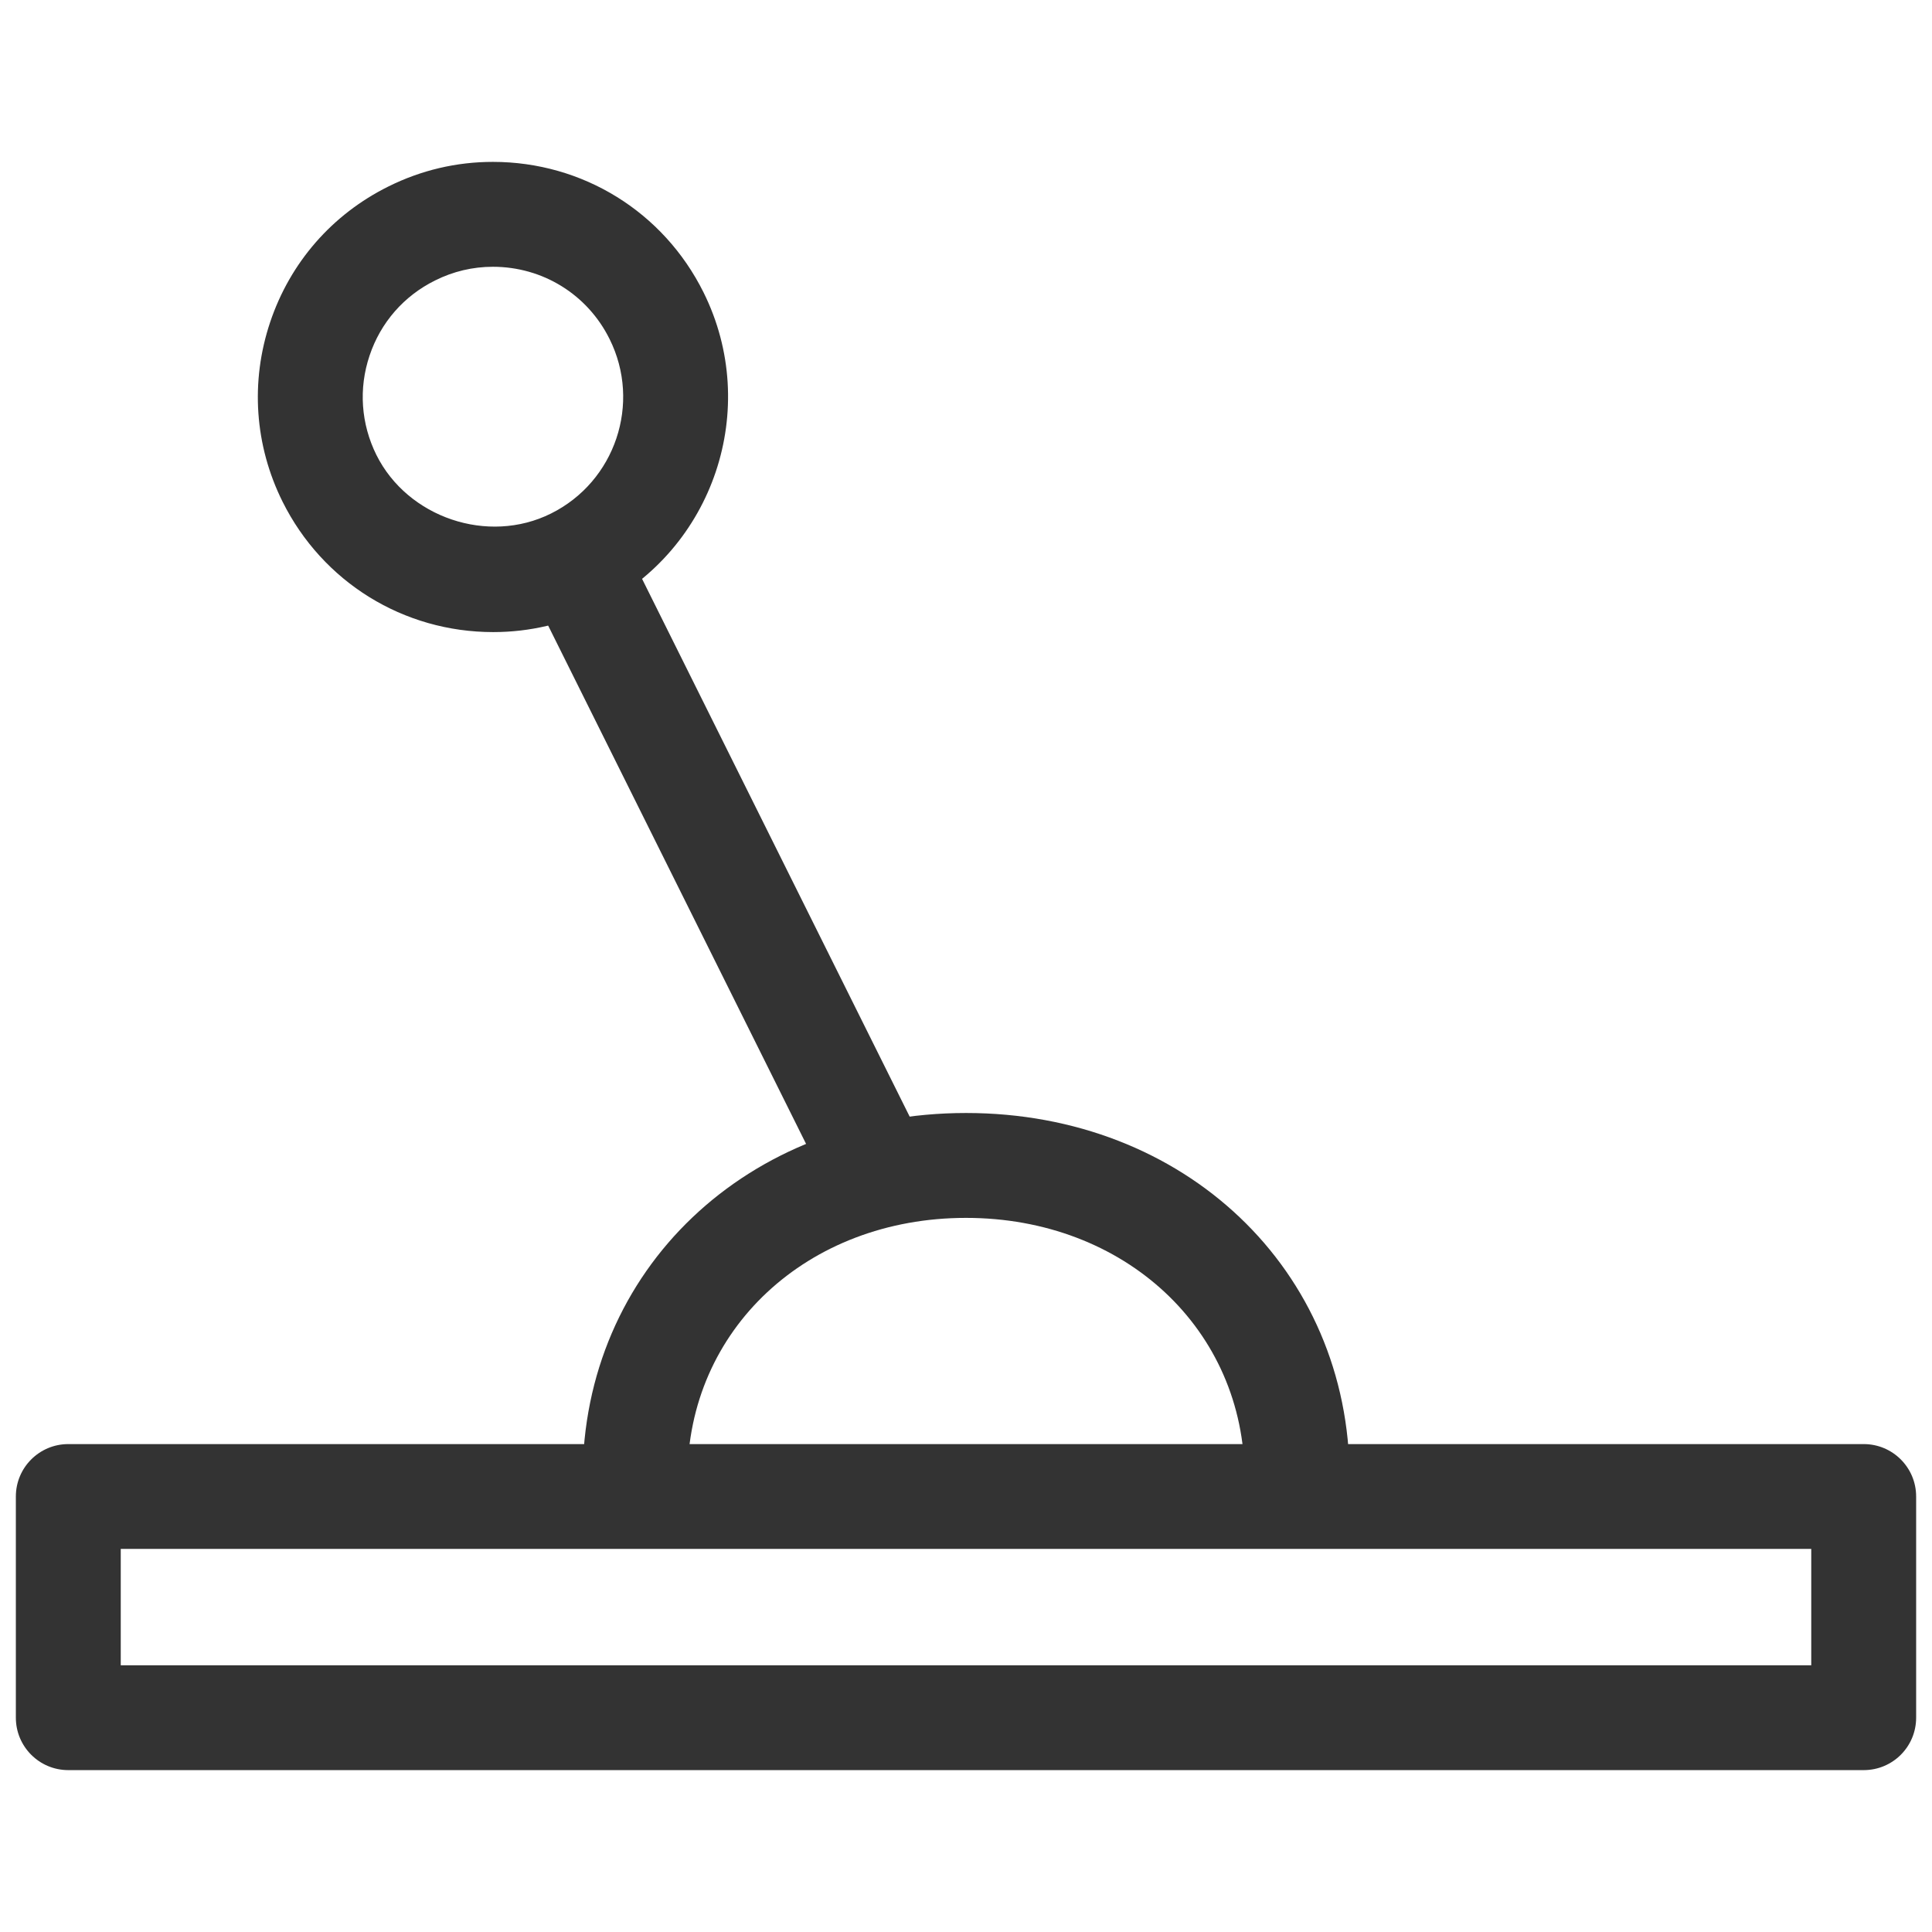 <svg fill="#333333" xmlns="http://www.w3.org/2000/svg" xmlns:xlink="http://www.w3.org/1999/xlink" version="1.0" x="0px" y="0px" viewBox="0 0 24 24" enable-background="new 0 0 24 24" xml:space="preserve"><g><path fill="#333333" d="M23.152,21.989H0.848c-0.36,0-0.651-0.292-0.651-0.651V18.59c0-0.36,0.292-0.651,0.651-0.651h22.304   c0.36,0,0.651,0.292,0.651,0.651v2.748C23.803,21.698,23.512,21.989,23.152,21.989z M1.5,20.687H22.5v-1.446H1.5V20.687z"></path><path fill="#333333" d="M16.112,19.009c-0.36,0-0.651-0.292-0.651-0.651c0-1.841-1.488-3.229-3.461-3.229   c-1.973,0-3.46,1.388-3.46,3.229c0,0.36-0.292,0.651-0.651,0.651c-0.36,0-0.651-0.292-0.651-0.651c0-2.583,2.048-4.532,4.763-4.532   s4.764,1.948,4.764,4.532C16.763,18.718,16.472,19.009,16.112,19.009z"></path><g><path fill="#333333" d="M10.875,15.129c-0.239,0-0.47-0.132-0.584-0.361l-3.538-7.11c-0.16-0.322-0.029-0.713,0.293-0.874    C7.367,6.624,7.76,6.755,7.92,7.078l3.538,7.11c0.16,0.322,0.029,0.713-0.293,0.874C11.072,15.108,10.973,15.129,10.875,15.129z"></path><path fill="#333333" d="M6.127,7.852c-1.116,0-2.119-0.621-2.617-1.62c-0.347-0.698-0.402-1.49-0.154-2.23    s0.769-1.338,1.468-1.685C5.232,2.114,5.67,2.011,6.123,2.011c1.116,0,2.119,0.621,2.616,1.62    c0.717,1.441,0.128,3.198-1.314,3.916C7.017,7.749,6.58,7.852,6.127,7.852z M6.123,3.314c-0.25,0-0.492,0.057-0.718,0.17    C5.017,3.676,4.728,4.007,4.591,4.417c-0.138,0.41-0.107,0.848,0.085,1.235C5.064,6.429,6.061,6.77,6.845,6.379    c0.798-0.397,1.125-1.37,0.727-2.168C7.297,3.657,6.741,3.314,6.123,3.314z"></path></g></g></svg>